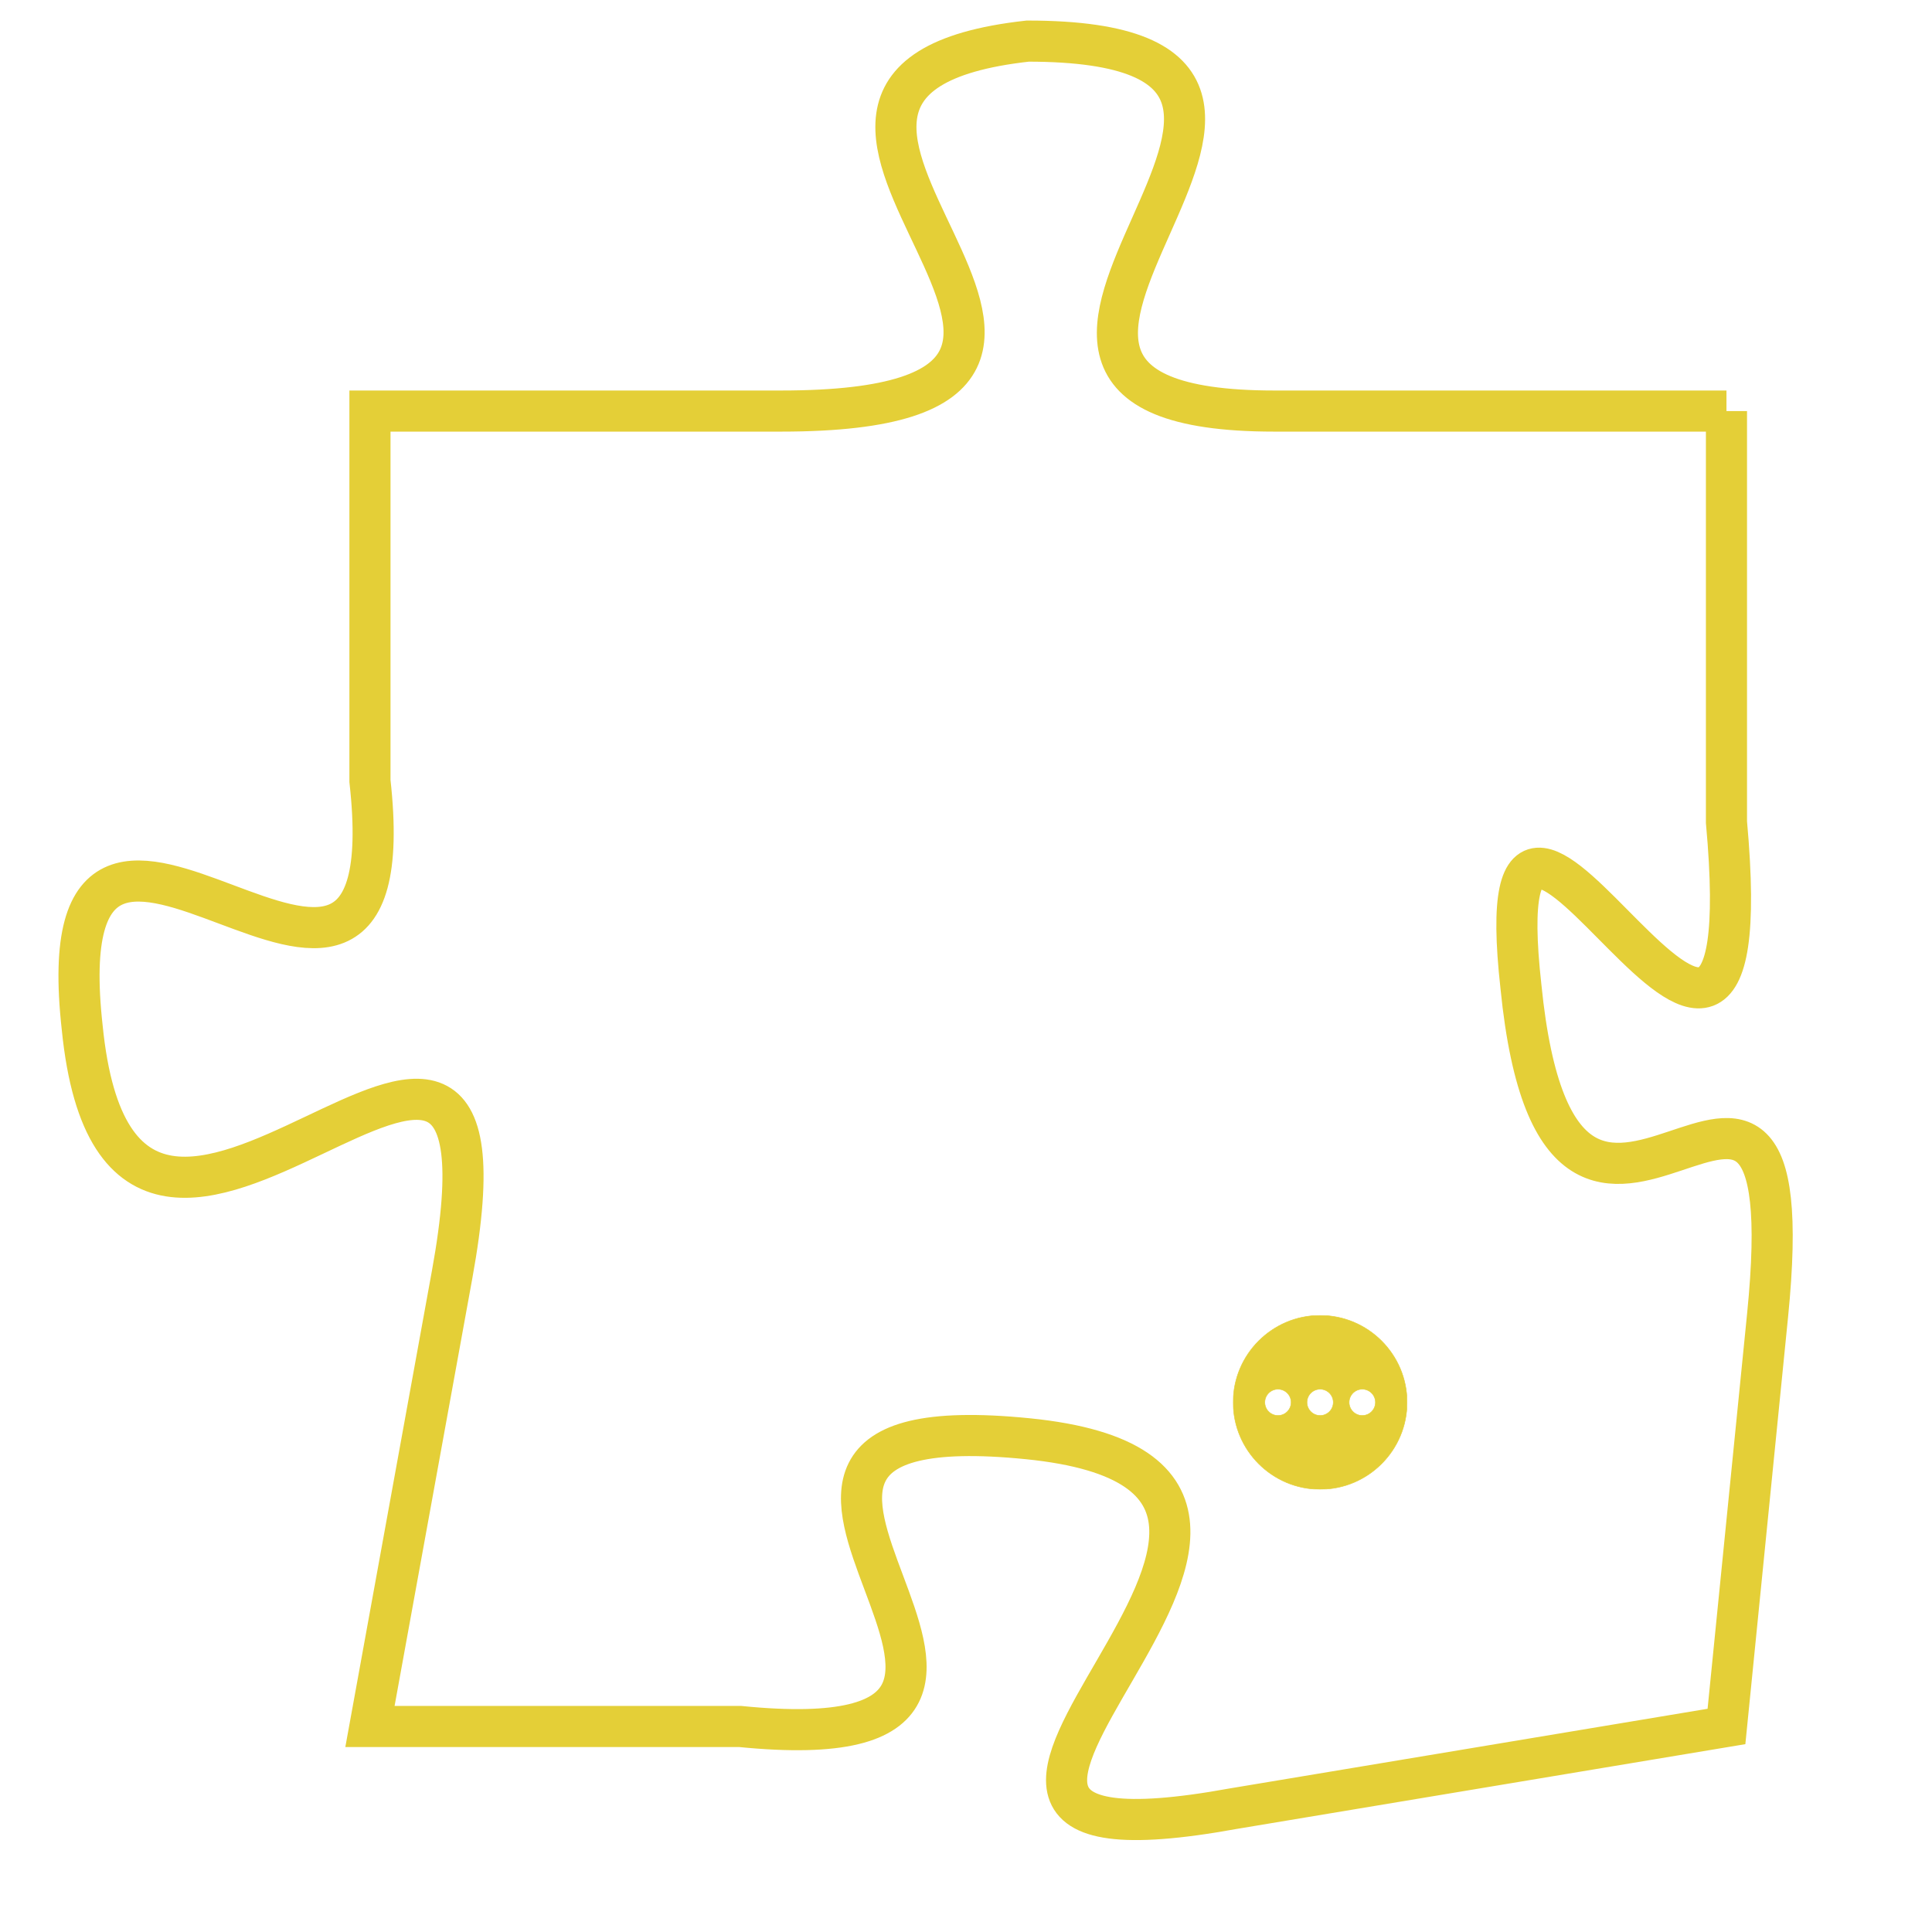 <svg version="1.1" xmlns="http://www.w3.org/2000/svg" xmlns:xlink="http://www.w3.org/1999/xlink" fill="transparent" x="0" y="0" width="350" height="350" preserveAspectRatio="xMinYMin slice"><style type="text/css">.links{fill:transparent;stroke: #E4CF37;}.links:hover{fill:#63D272; opacity:0.4;}</style><defs><g id="allt"><path id="t3150" d="M1023,768 L1012,768 C1002,768 1016,759 1006,759 C997,760 1011,768 1000,768 L990,768 990,768 L990,777 C991,786 982,774 983,783 C984,793 994,778 992,789 L990,800 990,800 L999,800 C1009,801 996,792 1006,793 C1016,794 1000,804 1011,802 L1023,800 1023,800 L1024,790 C1025,780 1019,792 1018,782 C1017,773 1024,789 1023,778 L1023,768"/></g><clipPath id="c" clipRule="evenodd" fill="transparent"><use href="#t3150"/></clipPath></defs><svg viewBox="981 758 45 47" preserveAspectRatio="xMinYMin meet"><svg width="4380" height="2430"><g><image crossorigin="anonymous" x="0" y="0" href="https://nftpuzzle.license-token.com/assets/completepuzzle.svg" width="100%" height="100%" /><g class="links"><use href="#t3150"/></g></g></svg><svg x="1011" y="790" height="9%" width="9%" viewBox="0 0 330 330"><g><a xlink:href="https://nftpuzzle.license-token.com/" class="links"><title>See the most innovative NFT based token software licensing project</title><path fill="#E4CF37" id="more" d="M165,0C74.019,0,0,74.019,0,165s74.019,165,165,165s165-74.019,165-165S255.981,0,165,0z M85,190 c-13.785,0-25-11.215-25-25s11.215-25,25-25s25,11.215,25,25S98.785,190,85,190z M165,190c-13.785,0-25-11.215-25-25 s11.215-25,25-25s25,11.215,25,25S178.785,190,165,190z M245,190c-13.785,0-25-11.215-25-25s11.215-25,25-25 c13.785,0,25,11.215,25,25S258.785,190,245,190z"></path></a></g></svg></svg></svg>